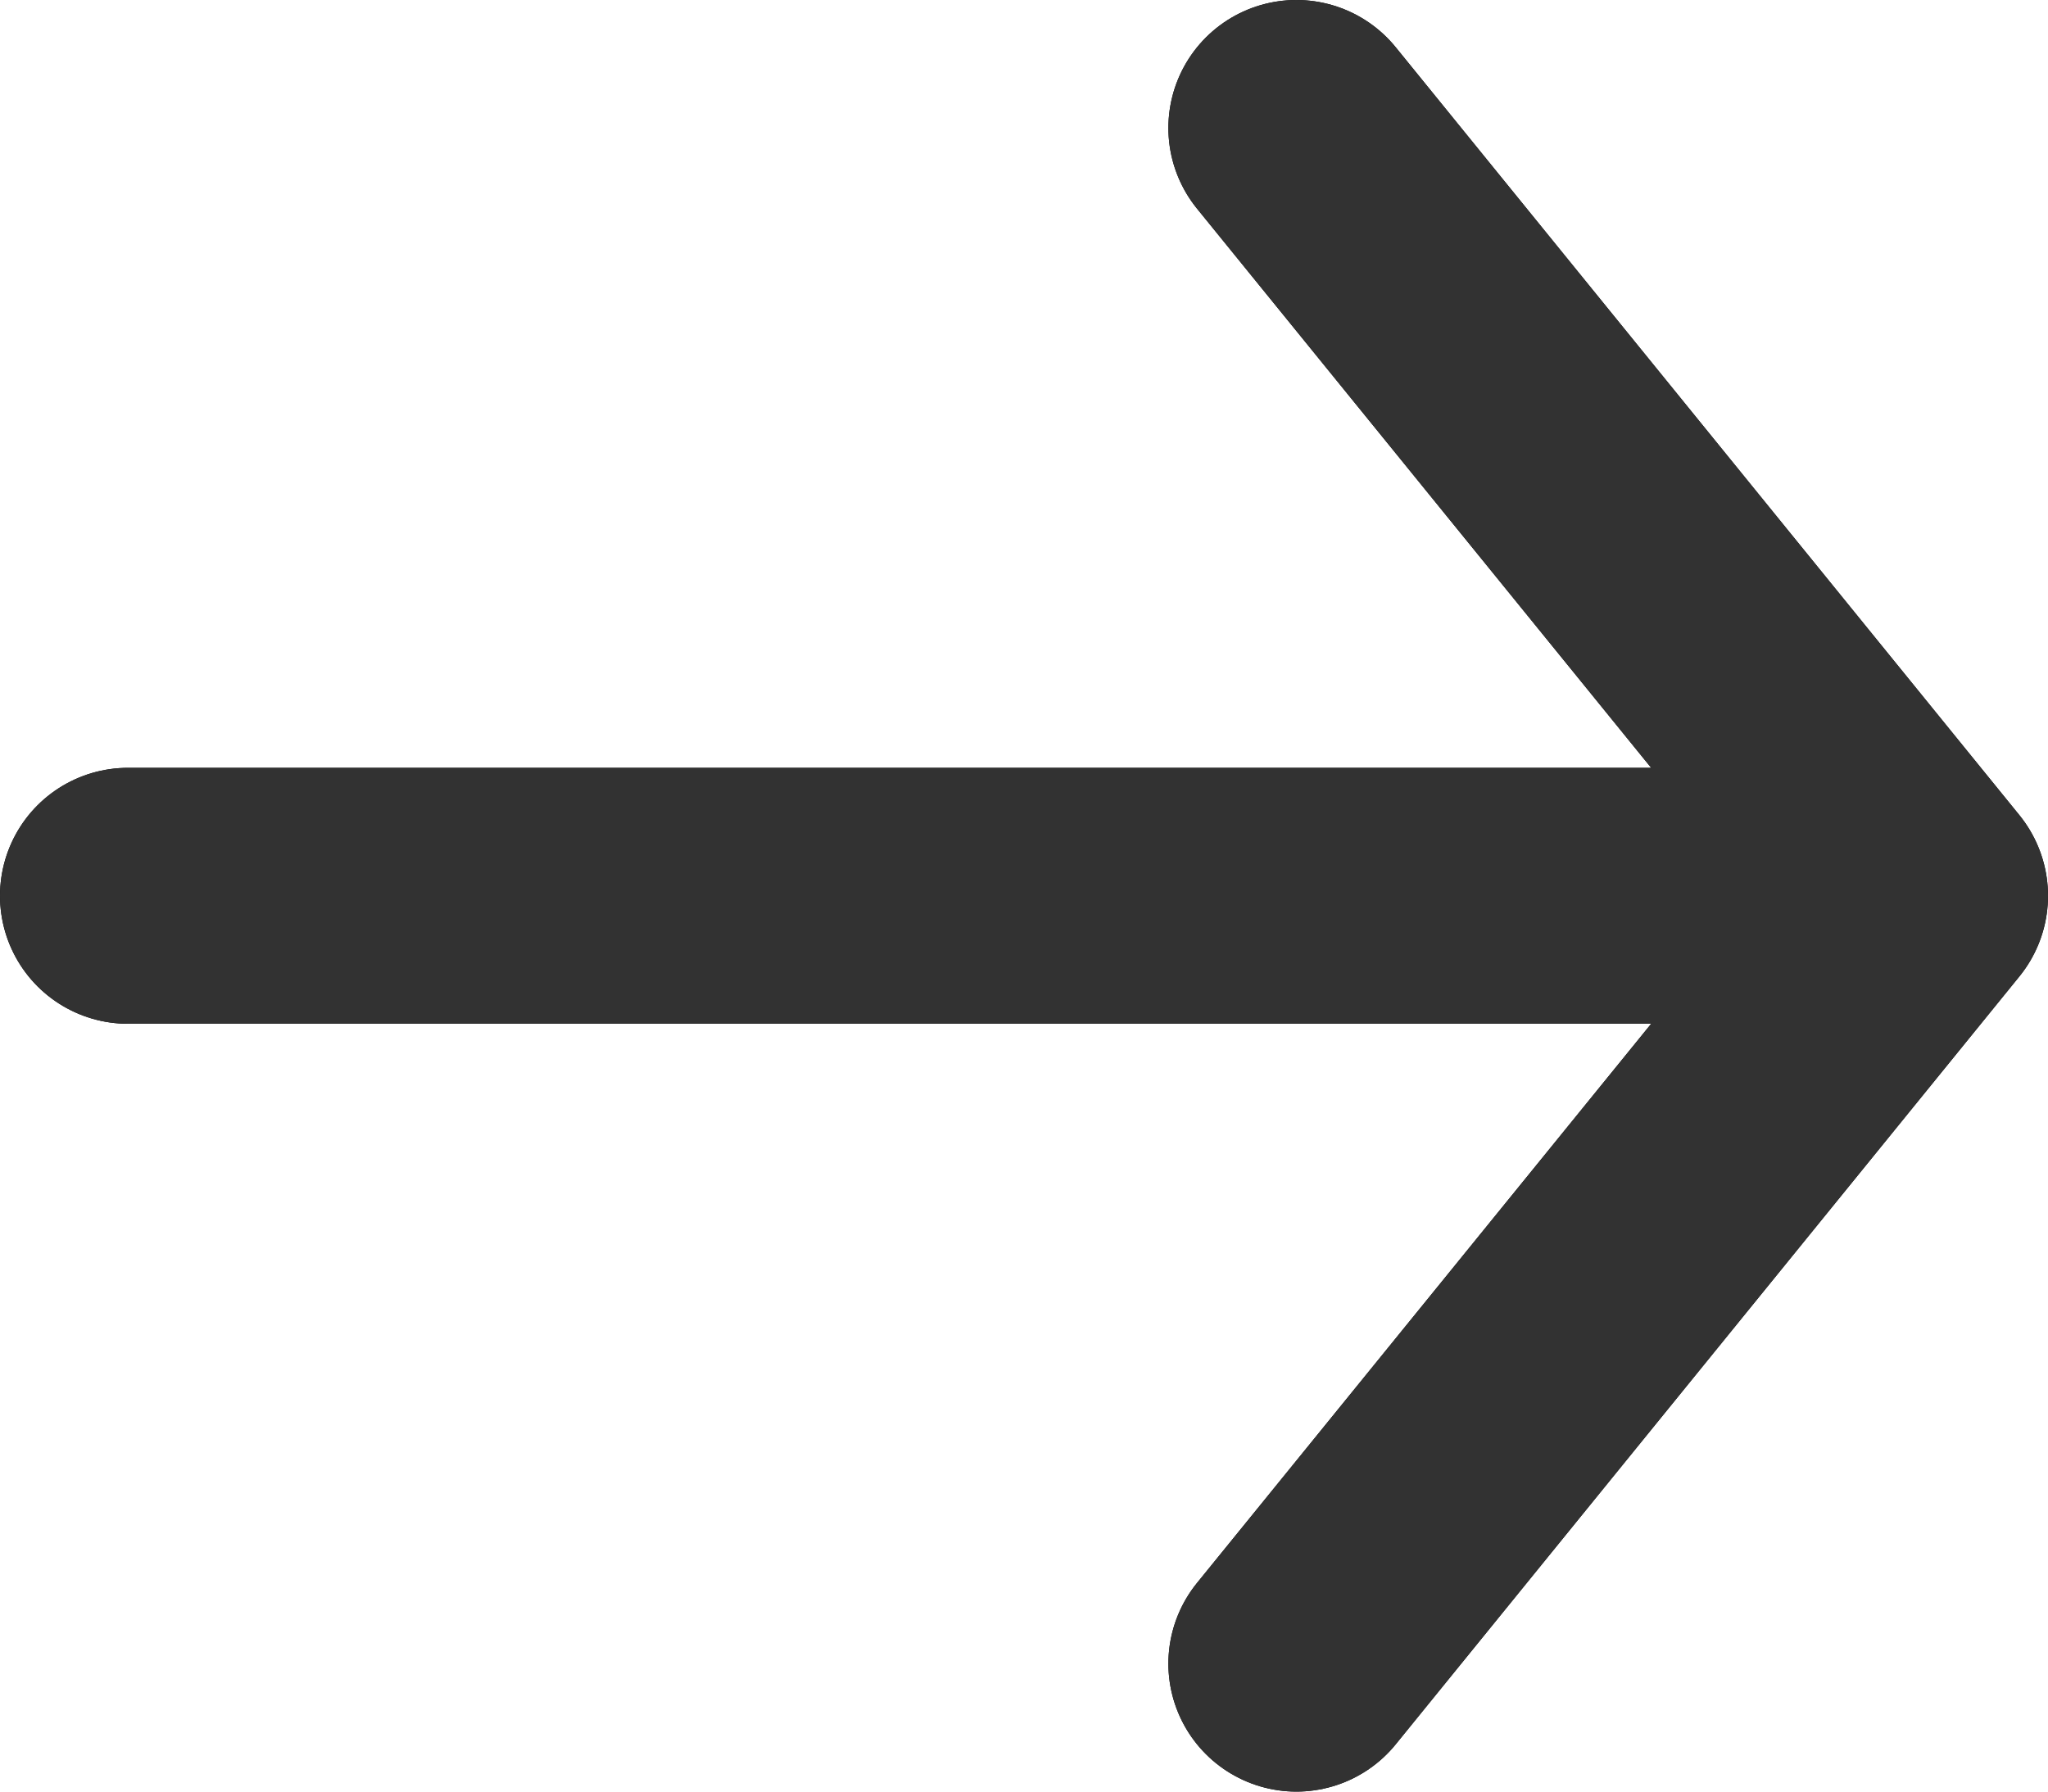 <svg width="16" height="14" viewBox="0 0 16 14" fill="none" xmlns="http://www.w3.org/2000/svg">
<path d="M10.128 13L15 7M15 7L10.128 1M15 7L1 7" stroke="black" stroke-width="2" stroke-linecap="round" stroke-linejoin="round"/>
<path d="M10.128 13L15 7M15 7L10.128 1M15 7L1 7" stroke="#323232" stroke-width="2" stroke-linecap="round" stroke-linejoin="round"/>
</svg>
